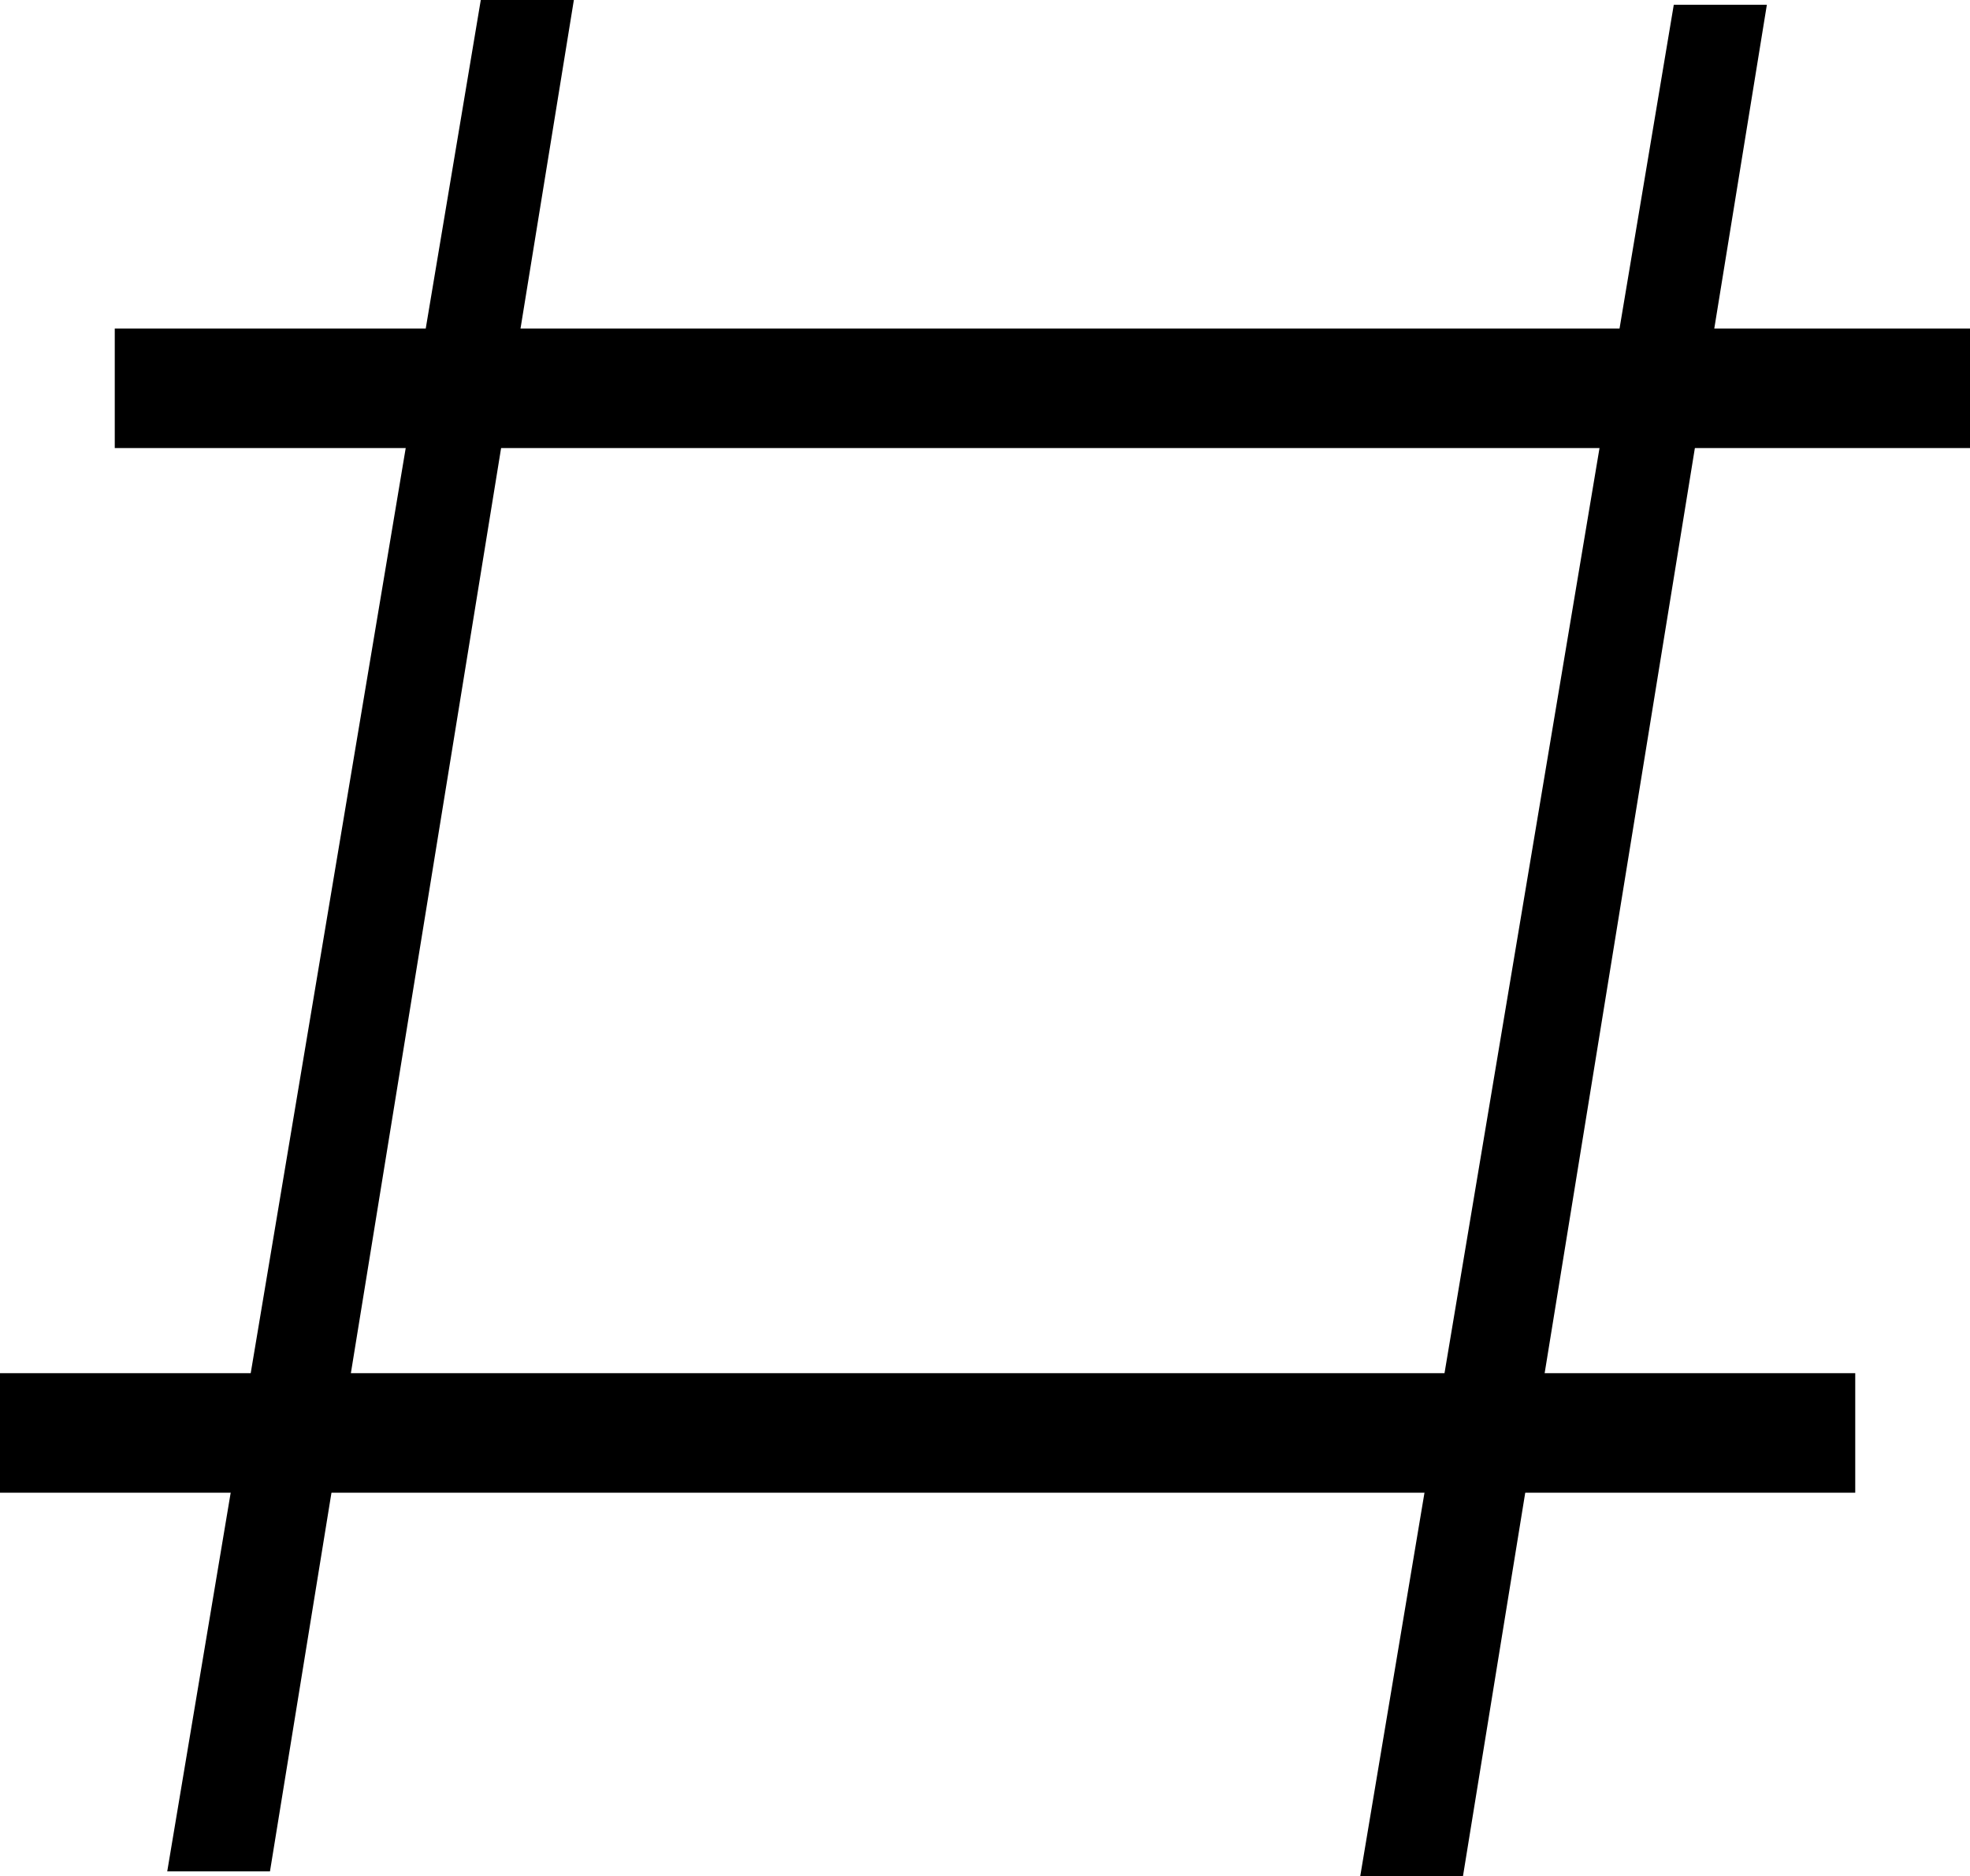 <?xml version="1.0" encoding="UTF-8" standalone="no"?>
<!-- Created with Inkscape (http://www.inkscape.org/) -->

<svg
   xmlns:dc="http://purl.org/dc/elements/1.1/"
   xmlns:cc="http://creativecommons.org/ns#"
   xmlns:rdf="http://www.w3.org/1999/02/22-rdf-syntax-ns#"
   xmlns:svg="http://www.w3.org/2000/svg"
   xmlns="http://www.w3.org/2000/svg"
   xmlns:sodipodi="http://sodipodi.sourceforge.net/DTD/sodipodi-0.dtd"
   xmlns:inkscape="http://www.inkscape.org/namespaces/inkscape"
   version="1.0"
   width="120.215"
   height="114.504"
   id="svg3425"
   inkscape:version="0.48.2 r9819"
   sodipodi:docname="K31.svg">
  <title
     id="title2985">K31: Foul Ground</title>
  <sodipodi:namedview
     pagecolor="#ffffff"
     bordercolor="#666666"
     borderopacity="1"
     objecttolerance="10"
     gridtolerance="10"
     guidetolerance="10"
     inkscape:pageopacity="0"
     inkscape:pageshadow="2"
     inkscape:window-width="1440"
     inkscape:window-height="808"
     id="namedview11862"
     showgrid="false"
     inkscape:zoom="3.427184"
     inkscape:cx="-41.461773"
     inkscape:cy="56.20255"
     inkscape:window-x="0"
     inkscape:window-y="0"
     inkscape:window-maximized="1"
     inkscape:current-layer="svg3425"
     fit-margin-top="0"
     fit-margin-left="0"
     fit-margin-right="0"
     fit-margin-bottom="0" />
  <defs
     id="defs3427" />
  <path
     style="fill:#000000;stroke:#000000;stroke-width:1px;stroke-linecap:butt;stroke-linejoin:miter;stroke-opacity:1"
     d="M 10.796,113.712 29.762,0.5 l 4.669,0 -18.382,113.212 z"
     id="path11866"
     inkscape:connector-curvature="0" />
  <path
     style="fill:#000000;stroke:#000000;stroke-width:1px;stroke-linecap:butt;stroke-linejoin:miter;stroke-opacity:1"
     d="M 83.596,114.004 102.562,0.792 l 4.669,0 -18.382,113.212 z"
     id="path11866-6"
     inkscape:connector-curvature="0" />
  <rect
     style="fill:#000000;fill-opacity:1;stroke:none"
     id="rect11886"
     width="113.212"
     height="7.295"
     x="7.003"
     y="20.05" />
  <rect
     style="fill:#000000;fill-opacity:1;stroke:none"
     id="rect11886-8"
     width="113.212"
     height="7.295"
     x="0"
     y="83.805" />
</svg>
